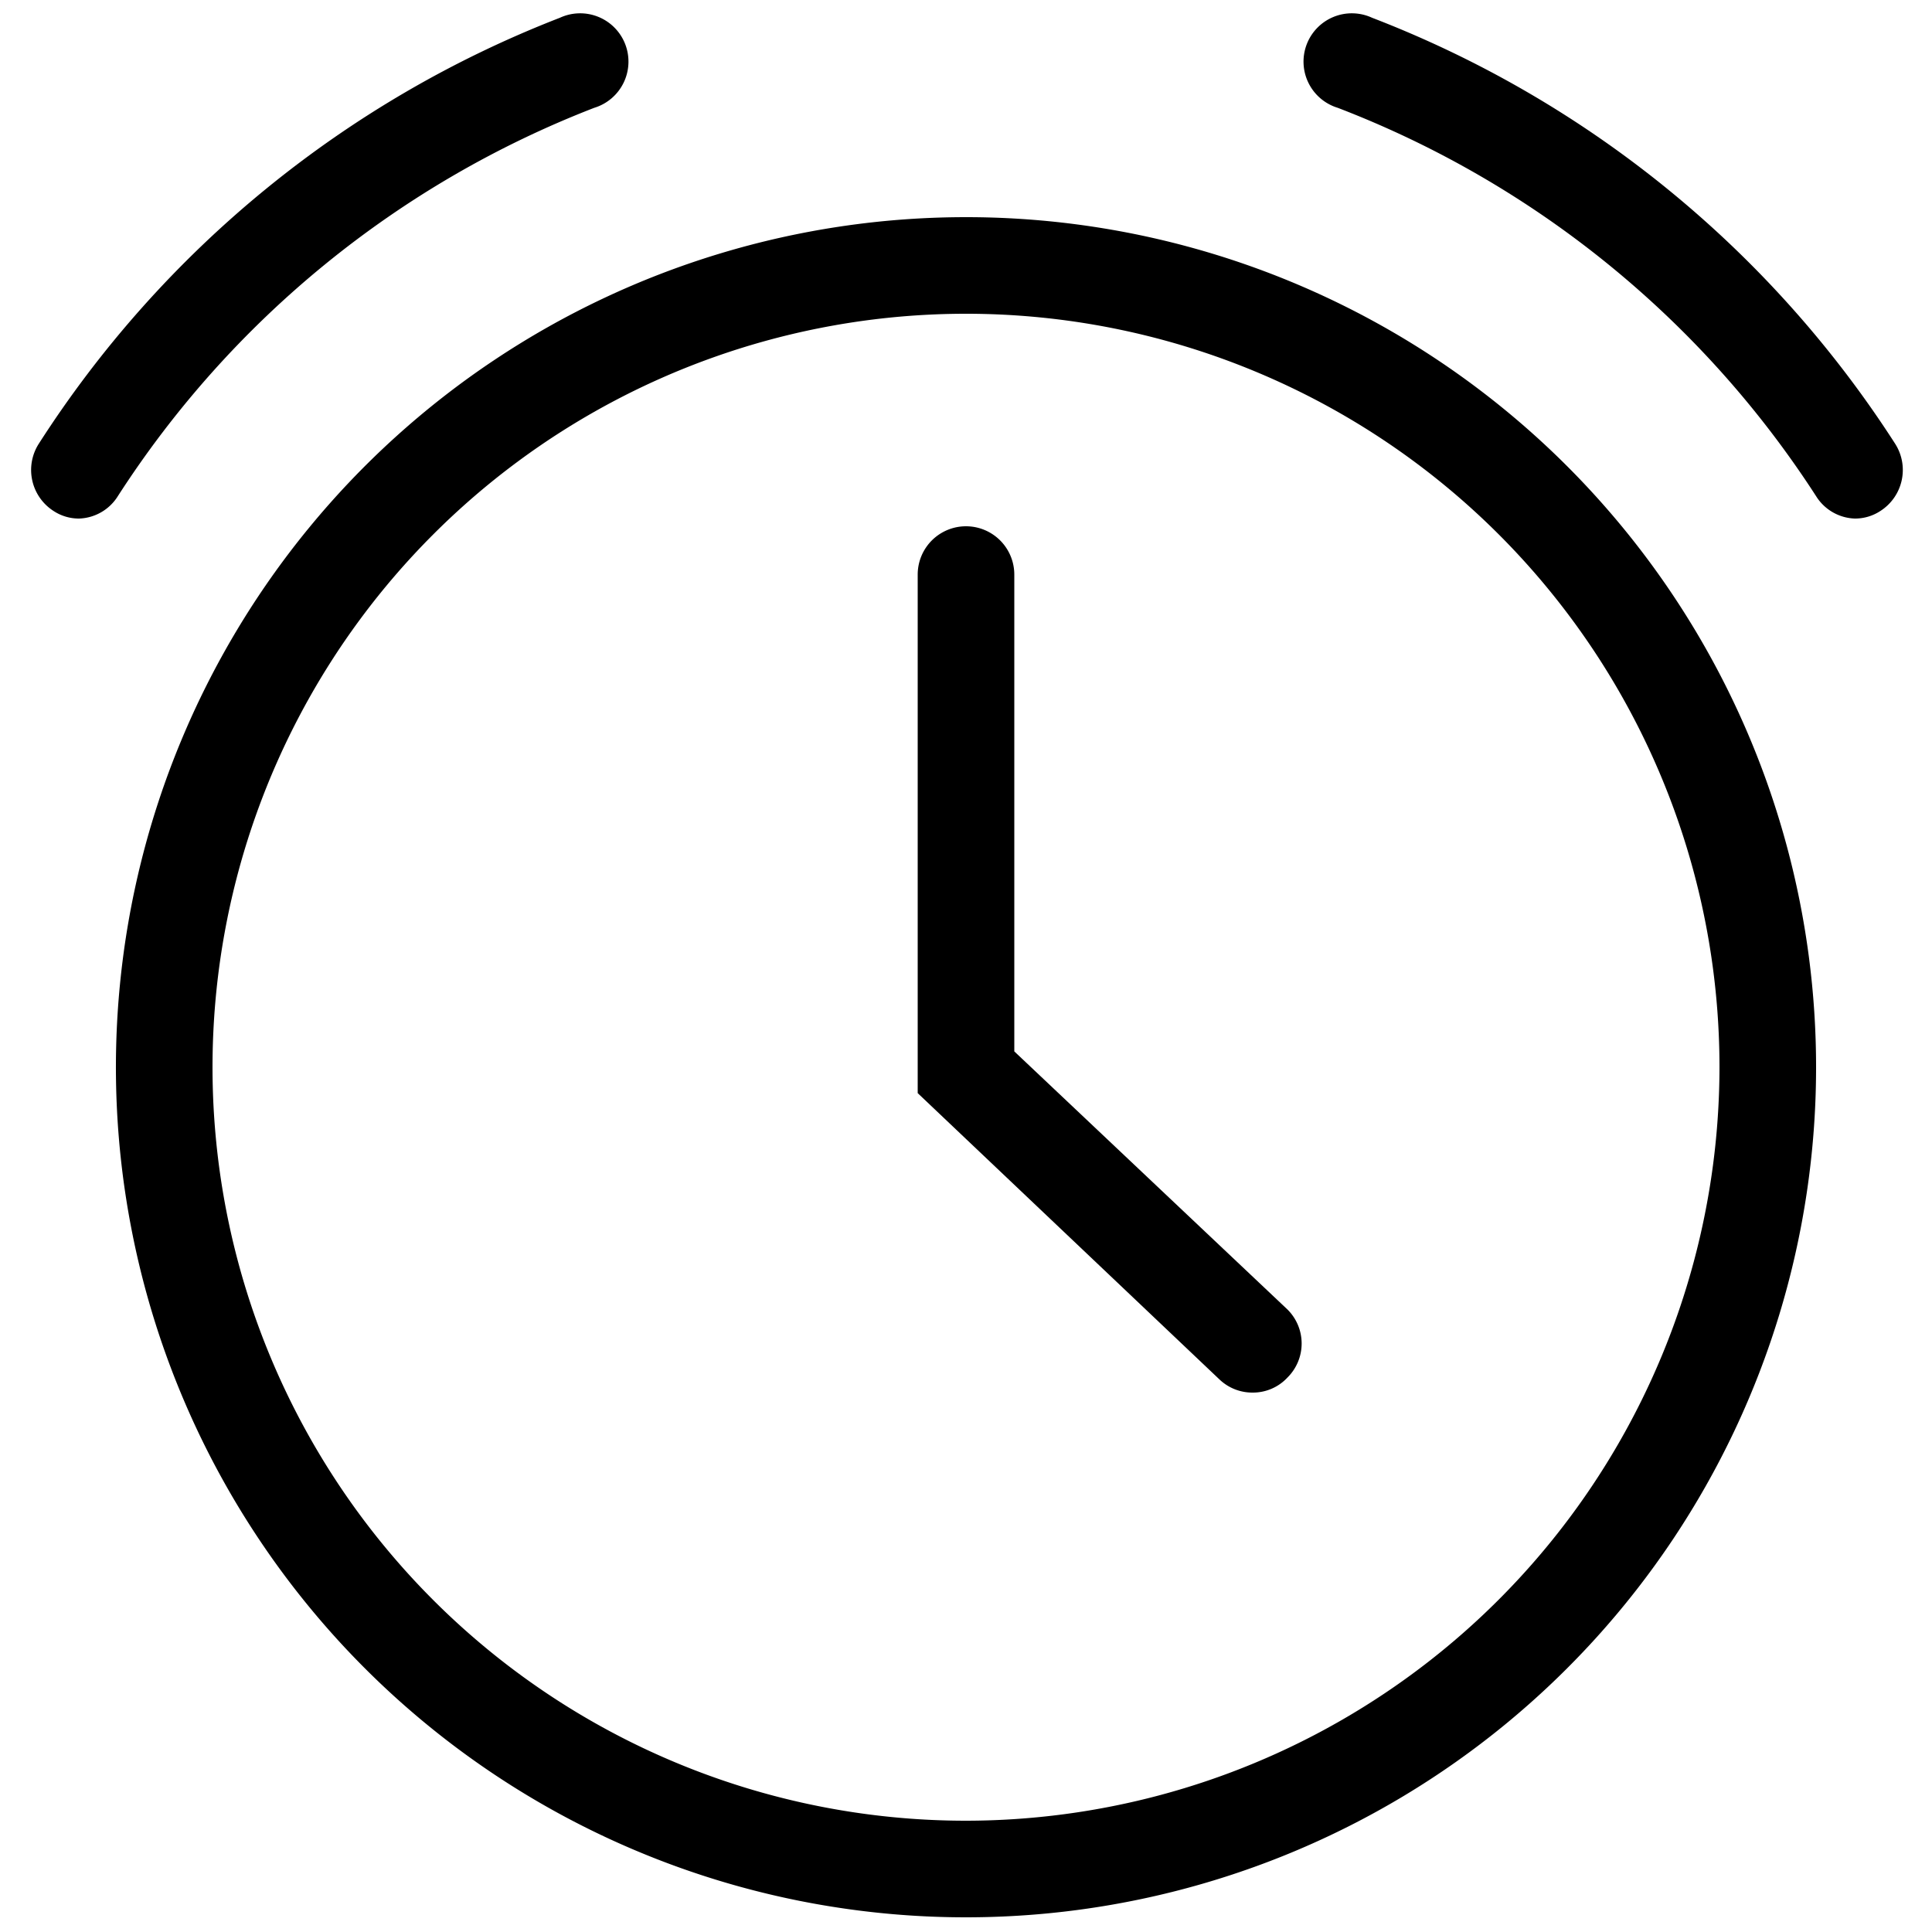 <svg class="icon" viewBox="0 0 1024 1024" xmlns="http://www.w3.org/2000/svg" width="200" height="200"><defs><style/></defs><path d="M512 115.098a450.56 450.56 0 1 0 450.56 450.56A450.56 450.56 0 0 0 512 115.098zm0 849.92a399.36 399.36 0 1 1 399.36-399.36A399.77 399.77 0 0 1 512 965.018zM314.982 57.139a25.6 25.6 0 1 0-18.227-47.718A575.078 575.078 0 0 0 20.48 235.315a25.805 25.805 0 0 0 7.782 35.43 24.371 24.371 0 0 0 13.722 4.097 25.19 25.19 0 0 0 20.48-11.879A526.336 526.336 0 0 1 314.982 57.14zm689.562 178.176a575.078 575.078 0 0 0-277.3-225.894 25.6 25.6 0 1 0-18.226 47.718A526.336 526.336 0 0 1 962.56 262.963a25.19 25.19 0 0 0 20.48 11.879 24.371 24.371 0 0 0 13.722-4.096 25.805 25.805 0 0 0 7.782-35.43z"/><path d="M537.6 557.26V304.539a25.6 25.6 0 1 0-51.2 0v274.841l159.949 151.757a25.19 25.19 0 0 0 17.613 6.963 24.986 24.986 0 0 0 18.432-7.987 25.395 25.395 0 0 0 0-36.045z"/></svg>